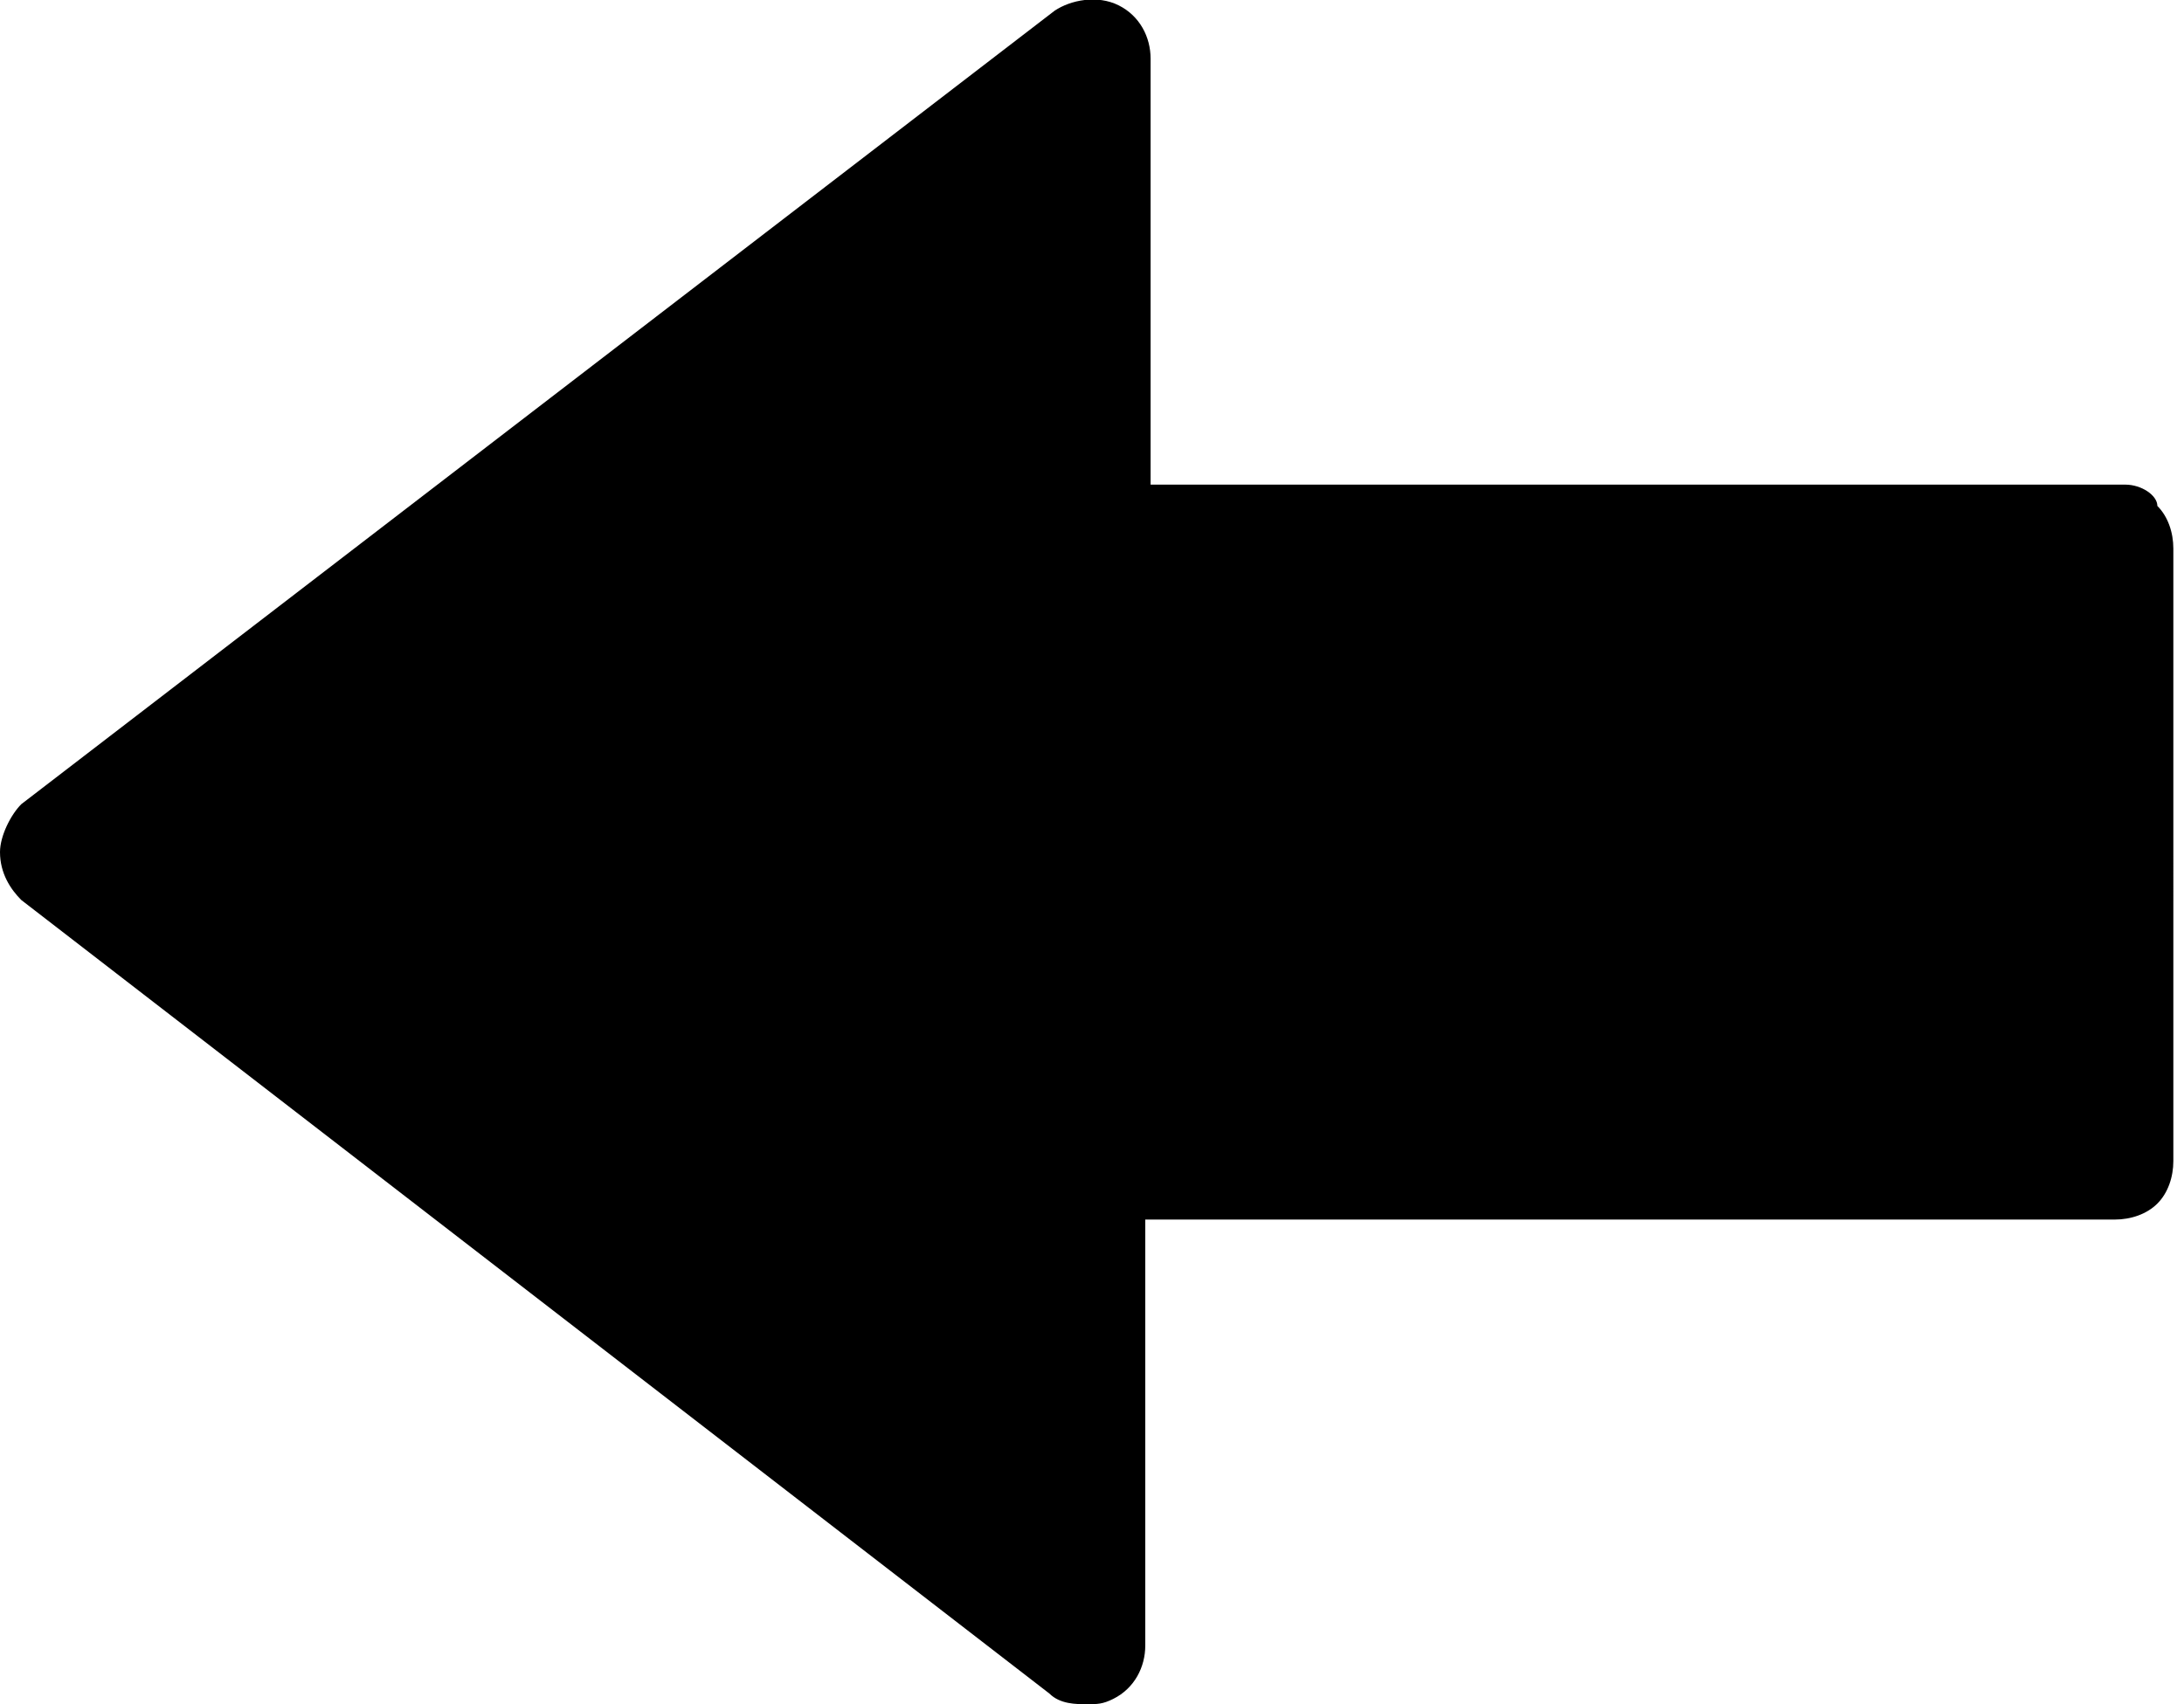 <?xml version="1.0" encoding="utf-8"?>
<!-- Generator: Adobe Illustrator 18.1.1, SVG Export Plug-In . SVG Version: 6.00 Build 0)  -->
<svg version="1.1" id="Layer_1" xmlns="http://www.w3.org/2000/svg" xmlns:xlink="http://www.w3.org/1999/xlink" x="0px" y="0px"
	 viewBox="0 0 41 32" enable-background="new 0 0 41 32" xml:space="preserve">
<path d="M39.9,9.1H21.6l0-8c0-0.4-0.2-0.8-0.6-1c-0.4-0.2-0.9-0.1-1.2,0.1L0.4,15.1C0.2,15.3,0,15.7,0,16c0,0.4,0.2,0.7,0.4,0.9
	l19.3,14.9c0.2,0.2,0.5,0.2,0.7,0.2c0.2,0,0.3,0,0.5-0.1c0.4-0.2,0.6-0.6,0.6-1v-8h18.2c0.3,0,0.6-0.1,0.8-0.3
	c0.2-0.2,0.3-0.5,0.3-0.8V10.3c0-0.3-0.1-0.6-0.3-0.8C40.5,9.3,40.2,9.1,39.9,9.1z"/>
<g>
</g>
<g>
</g>
<g>
</g>
<g>
</g>
<g>
</g>
<g>
</g>
<g>
</g>
<g>
</g>
<g>
</g>
<g>
</g>
<g>
</g>
<g>
</g>
<g>
</g>
<g>
</g>
<g>
</g>
</svg>
